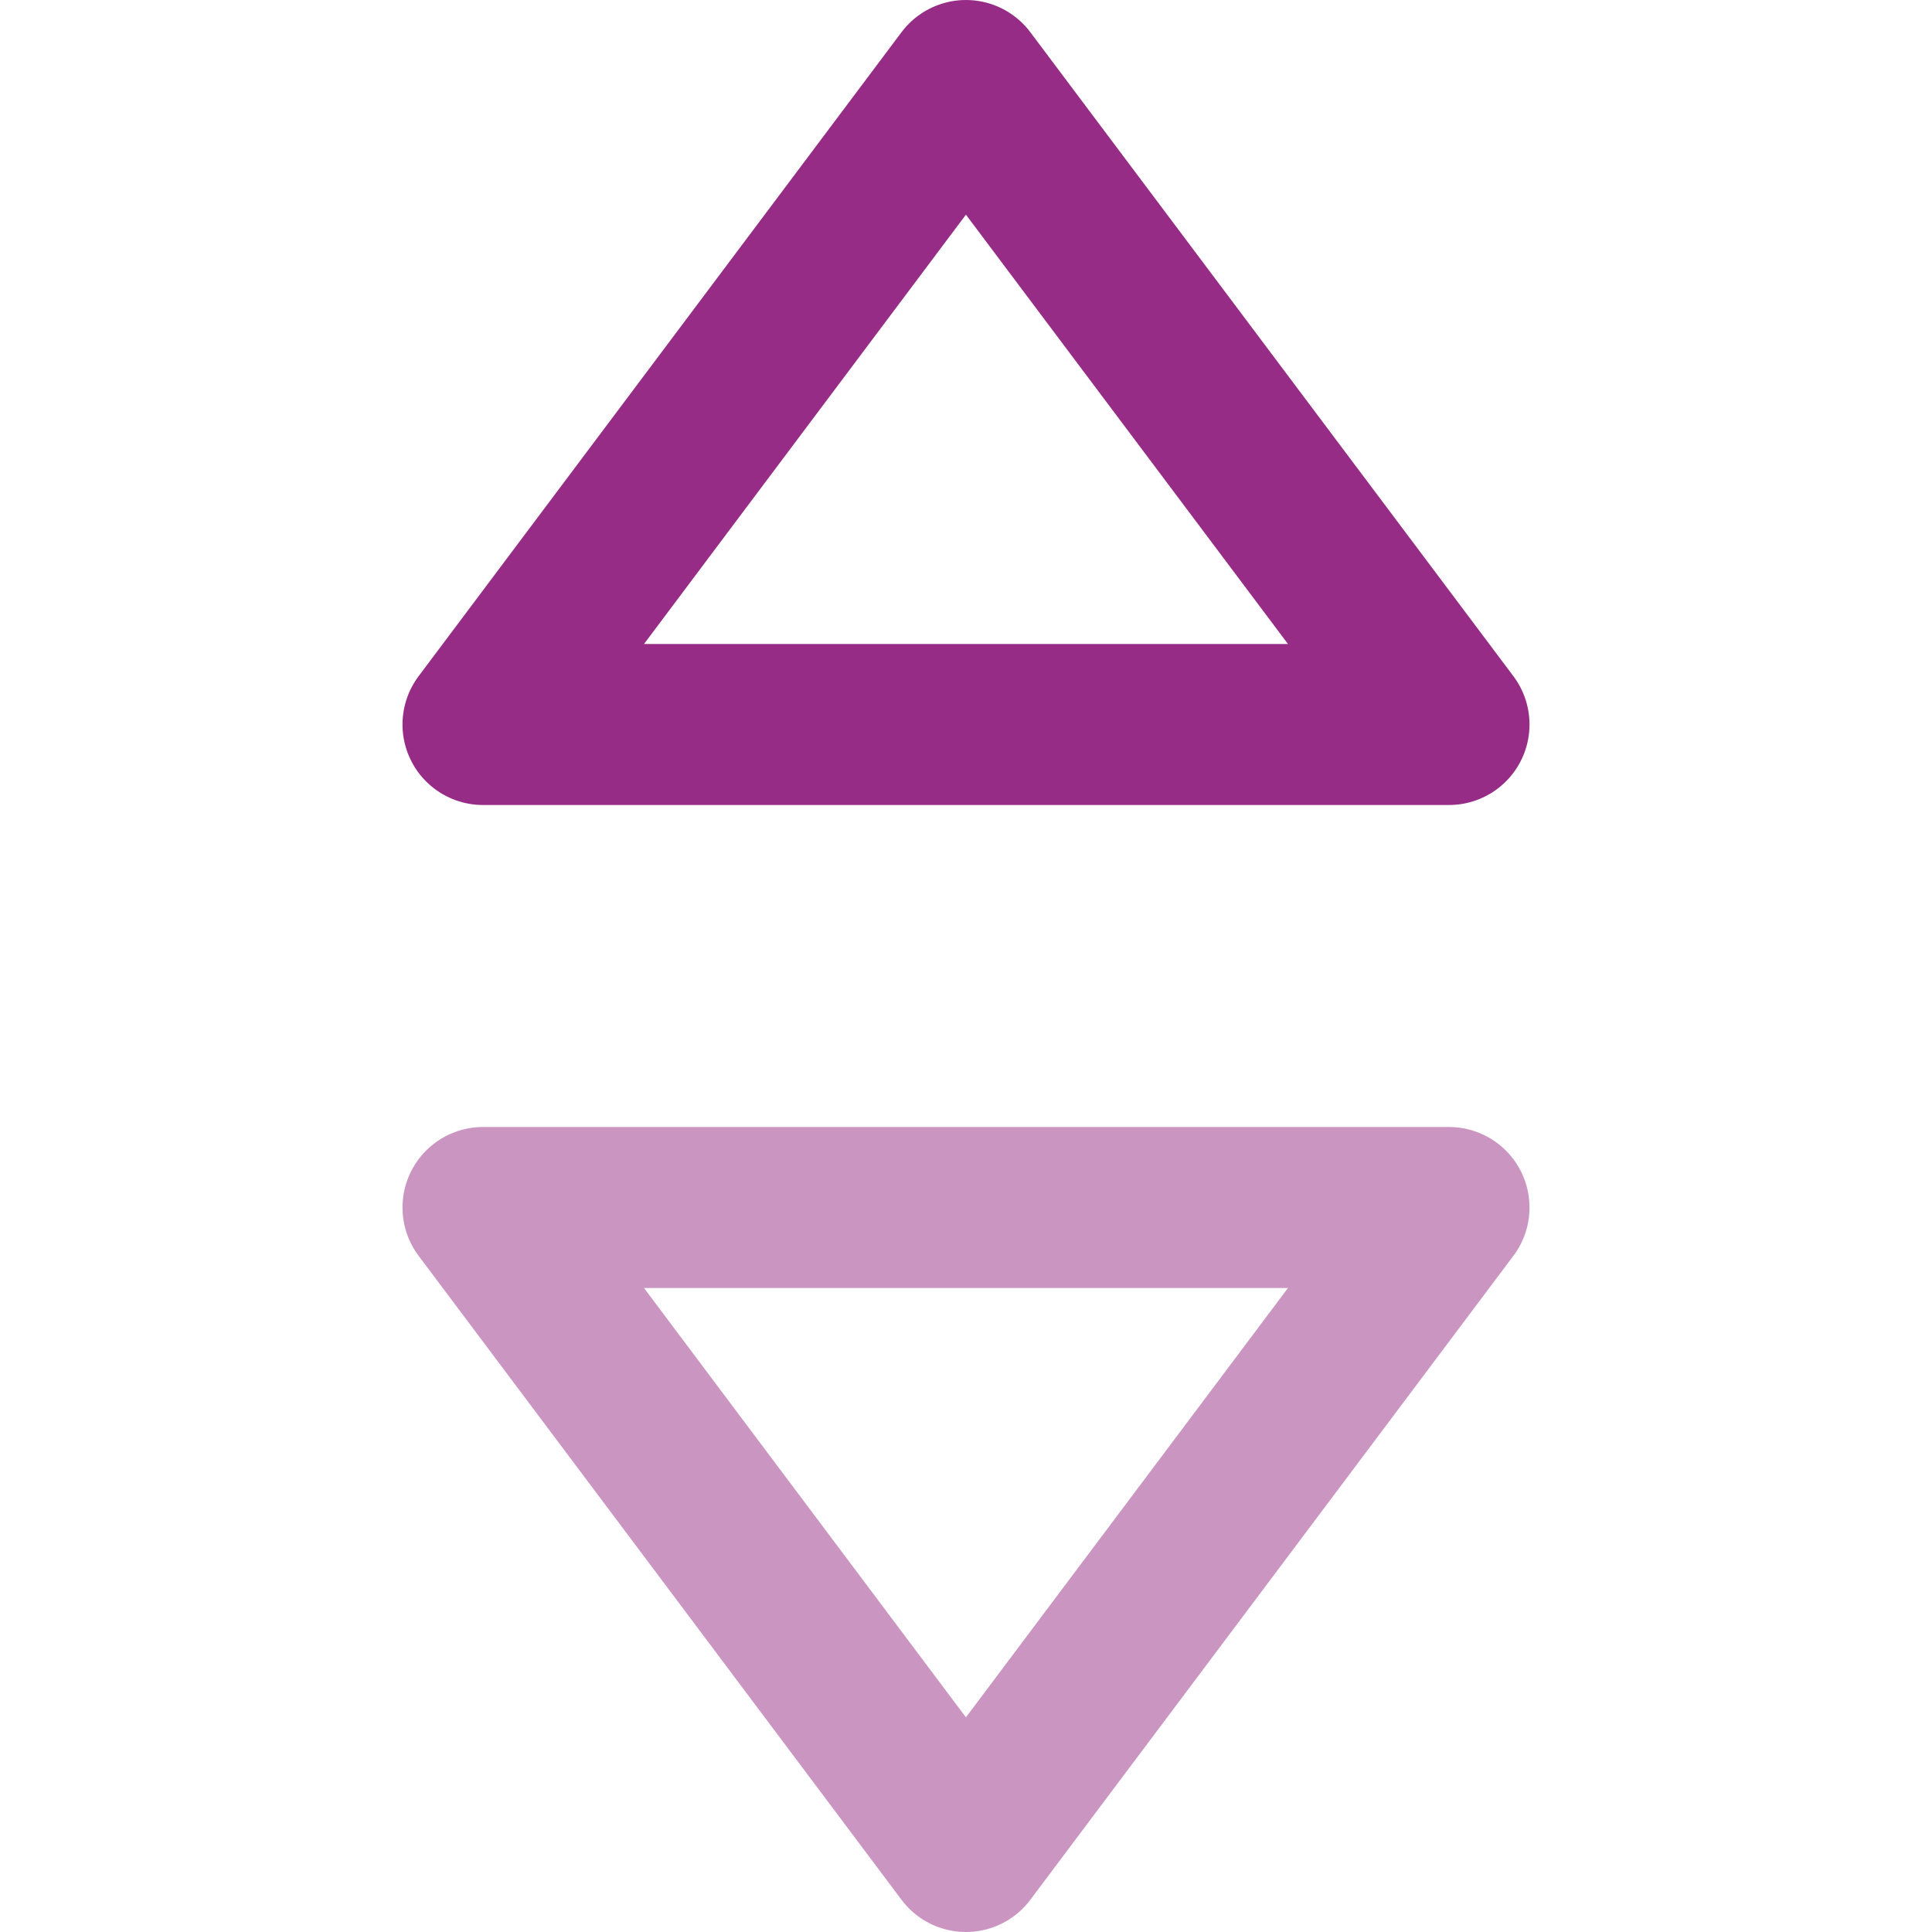 <?xml version="1.0" encoding="UTF-8"?>
<svg width="24px" height="24px" viewBox="0 0 24 24" version="1.1" xmlns="http://www.w3.org/2000/svg"
>
    <!-- Generator: Sketch 54.1 (76490) - https://sketchapp.com -->
    <title>_icon/sort/up/r/secundary</title>
    <desc>Created with Sketch.</desc>
    <g id="_icon/sort/up/r/secundary" stroke="none" stroke-width="1" fill="none" fill-rule="evenodd"
       strokeLinecap="round" stroke-linejoin="round">
        <g id="_icon/arrow/s/secundary/right"
           transform="translate(12, 6) scale(1, -1) rotate(90) translate(-12, -6) translate(4, -2)"
           stroke="#972C86" stroke-width="2">
            <polygon id="Path-2" points="5 2 5 14 13 8.001"></polygon>
        </g>
        <g id="_icon/arrow/s/secundary/right" opacity="0.5"
           transform="translate(12, 18) rotate(90) translate(-12, -18) translate(4, 10)"
           stroke="#972C86" stroke-width="2">
            <polygon id="Path-2" points="5 2 5 14 13 8.001"></polygon>
        </g>
    </g>
</svg>